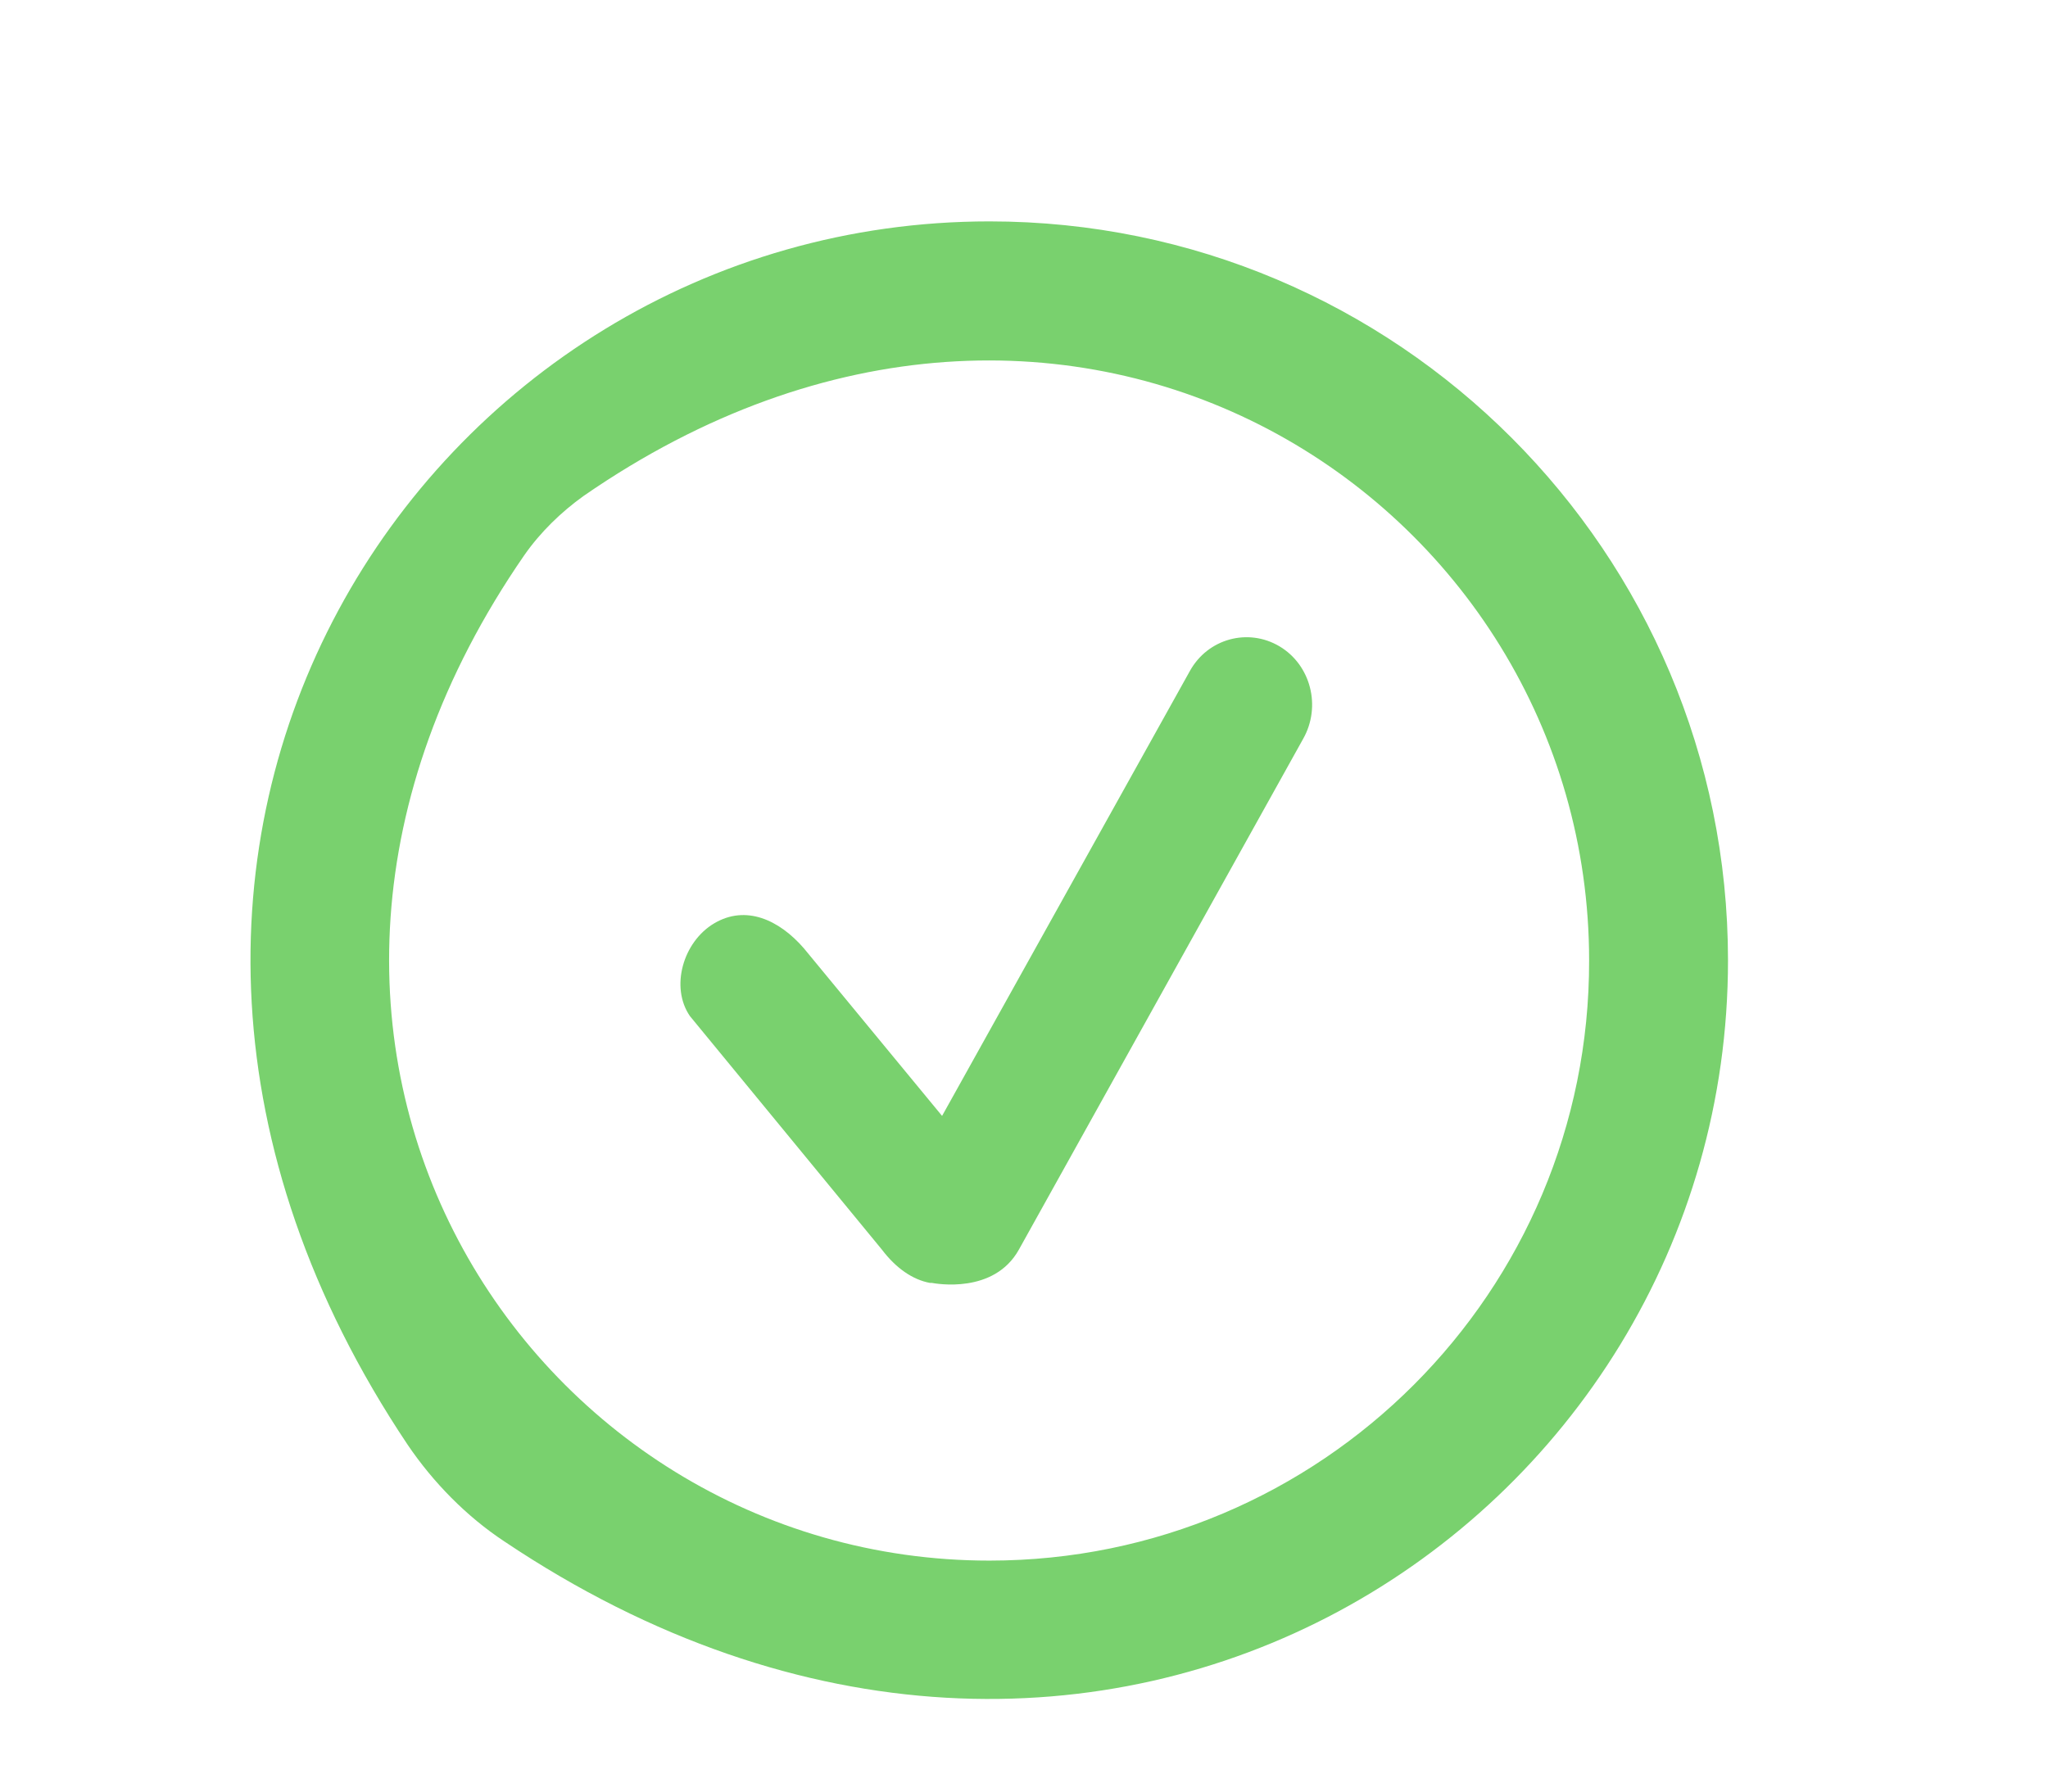 <?xml version="1.0" encoding="utf-8"?>
<!-- Generator: Adobe Illustrator 23.0.0, SVG Export Plug-In . SVG Version: 6.00 Build 0)  -->
<svg version="1.1" id="Capa_1" xmlns="http://www.w3.org/2000/svg" xmlns:xlink="http://www.w3.org/1999/xlink" x="0px" y="0px"
	 viewBox="0 0 32 28" style="enable-background:new 0 0 32 28;" xml:space="preserve">
<style type="text/css">
	.st0{fill:#79D16E;}
</style>
<g>
	<g>
		<path class="st0" d="M15.46,3.46c-8.8,0-15.3,9.84-9.09,19.12c0.4,0.59,0.92,1.12,1.51,1.51C17.15,30.31,27,23.81,27,15.01
			C27,8.63,21.83,3.46,15.46,3.46L15.46,3.46z M15.46,24.39c-7.2,0-12.51-8.12-7.27-15.71C8.44,8.32,8.77,8,9.12,7.75
			c7.59-5.25,15.71,0.06,15.71,7.26C24.84,20.19,20.64,24.39,15.46,24.39L15.46,24.39z M19.99,10.1c-0.49-0.29-1.12-0.12-1.4,0.39
			l-3.87,6.95l-2.16-2.62c-0.39-0.45-0.91-0.68-1.4-0.39c-0.49,0.29-0.69,1-0.38,1.45l3,3.65c0.22,0.29,0.48,0.47,0.75,0.52l0,0
			l0.03,0c0.06,0.01,0.97,0.18,1.36-0.52l4.44-7.98C20.65,11.04,20.48,10.39,19.99,10.1L19.99,10.1z M19.99,10.1"/>
	</g>
</g>
</svg>
